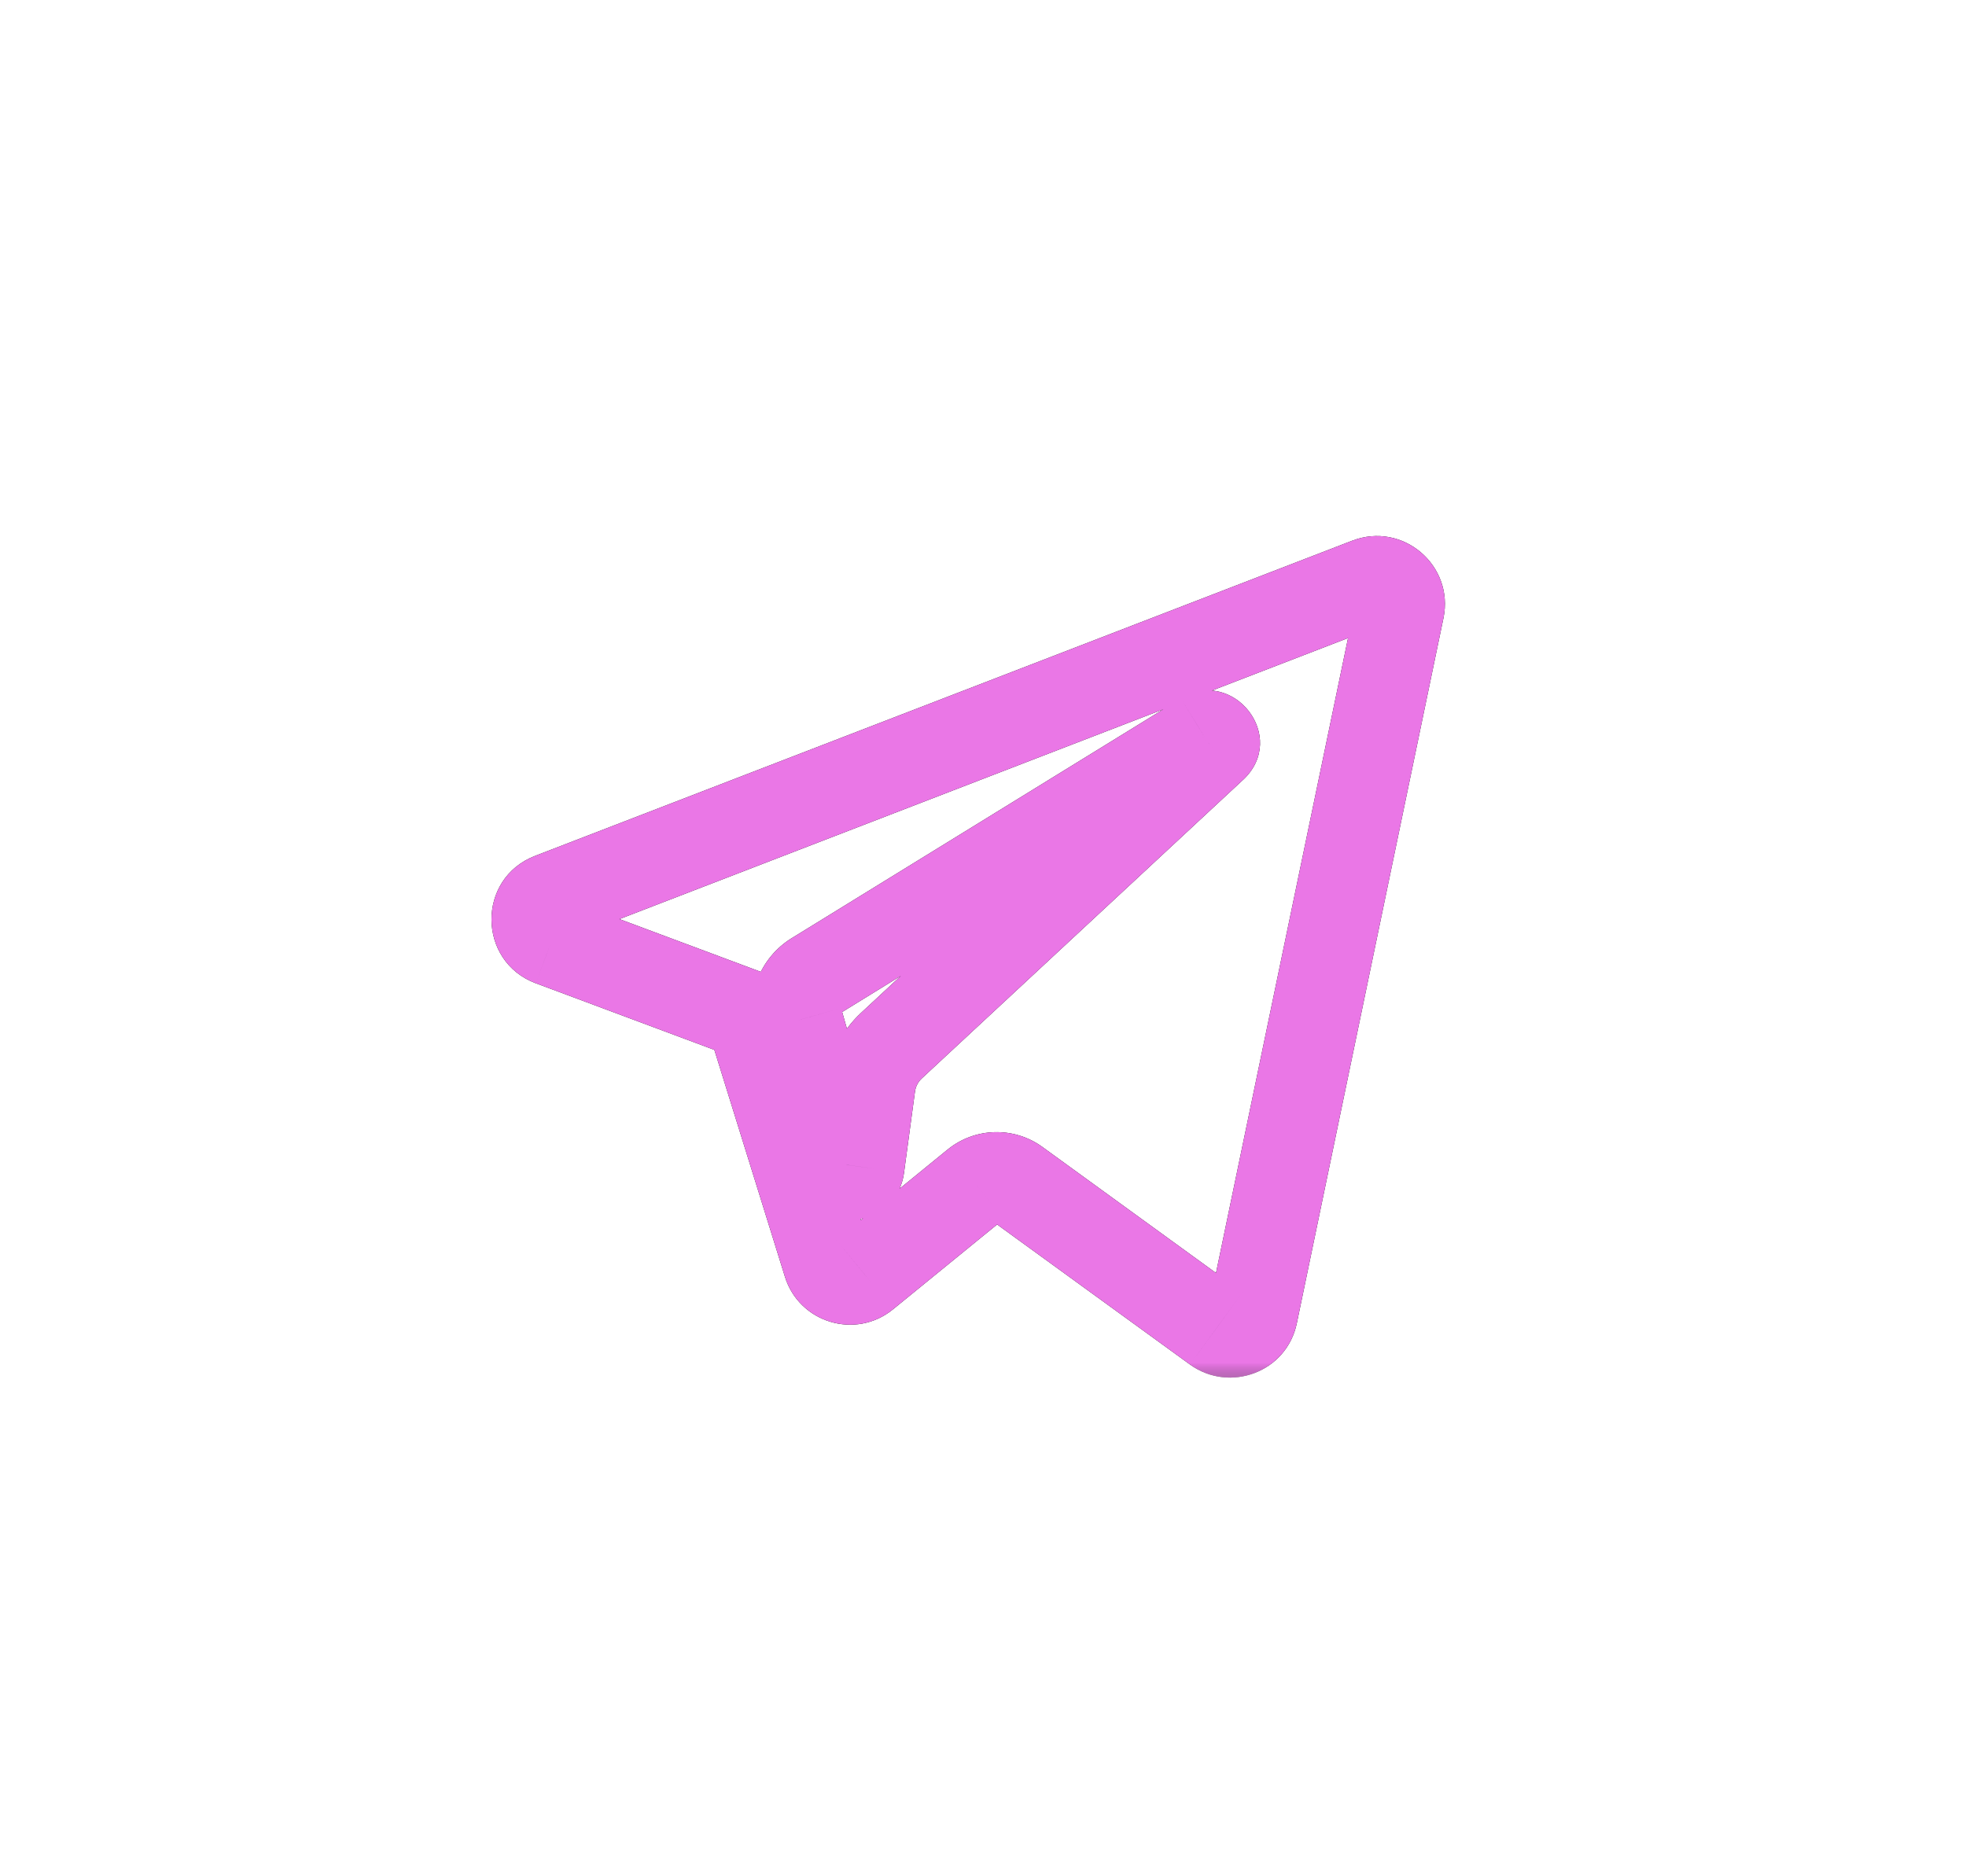 <svg width="44" height="42" viewBox="0 0 44 42" fill="none" xmlns="http://www.w3.org/2000/svg">
<g filter="url(#filter0_d)">
<mask id="path-1-outside-1" maskUnits="userSpaceOnUse" x="10" y="11" width="23" height="20" fill="black">
<rect fill="white" x="10" y="11" width="23" height="20"/>
<path fill-rule="evenodd" clip-rule="evenodd" d="M12.342 21.073L16.797 22.736L18.522 28.283C18.632 28.637 19.067 28.769 19.355 28.533L21.839 26.509C22.099 26.296 22.47 26.286 22.742 26.483L27.222 29.736C27.53 29.96 27.967 29.791 28.044 29.418L31.326 13.633C31.41 13.226 31.011 12.886 30.623 13.036L12.336 20.091C11.885 20.265 11.889 20.904 12.342 21.073ZM18.244 21.851L26.952 16.488C27.108 16.392 27.27 16.603 27.135 16.728L19.948 23.408C19.696 23.643 19.533 23.958 19.487 24.3L19.242 26.114C19.209 26.356 18.869 26.38 18.802 26.146L17.861 22.837C17.753 22.46 17.91 22.057 18.244 21.851Z"/>
</mask>
<path d="M12.342 21.073L11.991 22.01L11.992 22.01L12.342 21.073ZM16.797 22.736L17.752 22.439L17.607 21.971L17.147 21.799L16.797 22.736ZM18.522 28.283L17.567 28.579L17.567 28.579L18.522 28.283ZM19.355 28.533L18.723 27.758L18.721 27.759L19.355 28.533ZM21.839 26.509L22.47 27.284L22.471 27.283L21.839 26.509ZM22.742 26.483L23.329 25.674L23.329 25.674L22.742 26.483ZM27.222 29.736L27.81 28.927L27.809 28.927L27.222 29.736ZM28.044 29.418L27.065 29.215L27.065 29.215L28.044 29.418ZM31.326 13.633L32.305 13.836L32.305 13.836L31.326 13.633ZM30.623 13.036L30.983 13.969L30.984 13.969L30.623 13.036ZM12.336 20.091L12.696 21.024L12.696 21.024L12.336 20.091ZM18.244 21.851L17.72 21L17.719 21L18.244 21.851ZM26.952 16.488L26.429 15.635L26.428 15.636L26.952 16.488ZM27.135 16.728L26.456 15.995L26.454 15.996L27.135 16.728ZM19.948 23.408L19.267 22.676L19.267 22.676L19.948 23.408ZM19.487 24.3L18.496 24.166L18.496 24.166L19.487 24.3ZM19.242 26.114L18.251 25.98L18.251 25.982L19.242 26.114ZM18.802 26.146L17.841 26.42L17.841 26.42L18.802 26.146ZM17.861 22.837L18.823 22.564L18.822 22.563L17.861 22.837ZM11.992 22.01L16.448 23.673L17.147 21.799L12.691 20.136L11.992 22.01ZM15.842 23.033L17.567 28.579L19.477 27.986L17.752 22.439L15.842 23.033ZM17.567 28.579C17.887 29.609 19.149 29.994 19.988 29.307L18.721 27.759C18.984 27.544 19.377 27.666 19.477 27.986L17.567 28.579ZM19.987 29.308L22.47 27.284L21.207 25.733L18.723 27.758L19.987 29.308ZM22.471 27.283C22.379 27.358 22.249 27.361 22.154 27.293L23.329 25.674C22.69 25.211 21.819 25.234 21.206 25.734L22.471 27.283ZM22.154 27.292L26.634 30.545L27.809 28.927L23.329 25.674L22.154 27.292ZM26.634 30.545C27.529 31.195 28.798 30.706 29.023 29.622L27.065 29.215C27.136 28.876 27.531 28.725 27.81 28.927L26.634 30.545ZM29.023 29.622L32.305 13.836L30.347 13.429L27.065 29.215L29.023 29.622ZM32.305 13.836C32.55 12.655 31.391 11.667 30.262 12.104L30.984 13.969C30.63 14.105 30.271 13.796 30.347 13.43L32.305 13.836ZM30.263 12.103L11.976 19.158L12.696 21.024L30.983 13.969L30.263 12.103ZM11.977 19.158C10.664 19.663 10.68 21.519 11.991 22.01L12.692 20.136C13.098 20.288 13.106 20.866 12.696 21.024L11.977 19.158ZM18.768 22.703L27.477 17.339L26.428 15.636L17.72 21L18.768 22.703ZM27.476 17.34C26.622 17.864 25.687 16.706 26.456 15.995L27.815 17.462C28.852 16.5 27.596 14.919 26.429 15.635L27.476 17.34ZM26.454 15.996L19.267 22.676L20.629 24.141L27.816 17.46L26.454 15.996ZM19.267 22.676C18.845 23.069 18.573 23.596 18.496 24.166L20.478 24.434C20.493 24.321 20.547 24.218 20.629 24.141L19.267 22.676ZM18.496 24.166L18.251 25.98L20.233 26.248L20.478 24.433L18.496 24.166ZM18.251 25.982C18.363 25.141 19.536 25.071 19.764 25.871L17.841 26.42C18.203 27.689 20.056 27.571 20.233 26.247L18.251 25.982ZM19.764 25.872L18.823 22.564L16.899 23.111L17.841 26.42L19.764 25.872ZM18.822 22.563C18.838 22.617 18.815 22.674 18.769 22.702L17.719 21C17.005 21.44 16.668 22.303 16.899 23.112L18.822 22.563Z" fill="black" mask="url(#path-1-outside-1)"/>
<path d="M12.342 21.073L11.991 22.01L11.992 22.01L12.342 21.073ZM16.797 22.736L17.752 22.439L17.607 21.971L17.147 21.799L16.797 22.736ZM18.522 28.283L17.567 28.579L17.567 28.579L18.522 28.283ZM19.355 28.533L18.723 27.758L18.721 27.759L19.355 28.533ZM21.839 26.509L22.47 27.284L22.471 27.283L21.839 26.509ZM22.742 26.483L23.329 25.674L23.329 25.674L22.742 26.483ZM27.222 29.736L27.81 28.927L27.809 28.927L27.222 29.736ZM28.044 29.418L27.065 29.215L27.065 29.215L28.044 29.418ZM31.326 13.633L32.305 13.836L32.305 13.836L31.326 13.633ZM30.623 13.036L30.983 13.969L30.984 13.969L30.623 13.036ZM12.336 20.091L12.696 21.024L12.696 21.024L12.336 20.091ZM18.244 21.851L17.72 21L17.719 21L18.244 21.851ZM26.952 16.488L26.429 15.635L26.428 15.636L26.952 16.488ZM27.135 16.728L26.456 15.995L26.454 15.996L27.135 16.728ZM19.948 23.408L19.267 22.676L19.267 22.676L19.948 23.408ZM19.487 24.3L18.496 24.166L18.496 24.166L19.487 24.3ZM19.242 26.114L18.251 25.98L18.251 25.982L19.242 26.114ZM18.802 26.146L17.841 26.42L17.841 26.42L18.802 26.146ZM17.861 22.837L18.823 22.564L18.822 22.563L17.861 22.837ZM11.992 22.01L16.448 23.673L17.147 21.799L12.691 20.136L11.992 22.01ZM15.842 23.033L17.567 28.579L19.477 27.986L17.752 22.439L15.842 23.033ZM17.567 28.579C17.887 29.609 19.149 29.994 19.988 29.307L18.721 27.759C18.984 27.544 19.377 27.666 19.477 27.986L17.567 28.579ZM19.987 29.308L22.47 27.284L21.207 25.733L18.723 27.758L19.987 29.308ZM22.471 27.283C22.379 27.358 22.249 27.361 22.154 27.293L23.329 25.674C22.69 25.211 21.819 25.234 21.206 25.734L22.471 27.283ZM22.154 27.292L26.634 30.545L27.809 28.927L23.329 25.674L22.154 27.292ZM26.634 30.545C27.529 31.195 28.798 30.706 29.023 29.622L27.065 29.215C27.136 28.876 27.531 28.725 27.81 28.927L26.634 30.545ZM29.023 29.622L32.305 13.836L30.347 13.429L27.065 29.215L29.023 29.622ZM32.305 13.836C32.55 12.655 31.391 11.667 30.262 12.104L30.984 13.969C30.63 14.105 30.271 13.796 30.347 13.43L32.305 13.836ZM30.263 12.103L11.976 19.158L12.696 21.024L30.983 13.969L30.263 12.103ZM11.977 19.158C10.664 19.663 10.68 21.519 11.991 22.01L12.692 20.136C13.098 20.288 13.106 20.866 12.696 21.024L11.977 19.158ZM18.768 22.703L27.477 17.339L26.428 15.636L17.72 21L18.768 22.703ZM27.476 17.34C26.622 17.864 25.687 16.706 26.456 15.995L27.815 17.462C28.852 16.5 27.596 14.919 26.429 15.635L27.476 17.34ZM26.454 15.996L19.267 22.676L20.629 24.141L27.816 17.46L26.454 15.996ZM19.267 22.676C18.845 23.069 18.573 23.596 18.496 24.166L20.478 24.434C20.493 24.321 20.547 24.218 20.629 24.141L19.267 22.676ZM18.496 24.166L18.251 25.98L20.233 26.248L20.478 24.433L18.496 24.166ZM18.251 25.982C18.363 25.141 19.536 25.071 19.764 25.871L17.841 26.42C18.203 27.689 20.056 27.571 20.233 26.247L18.251 25.982ZM19.764 25.872L18.823 22.564L16.899 23.111L17.841 26.42L19.764 25.872ZM18.822 22.563C18.838 22.617 18.815 22.674 18.769 22.702L17.719 21C17.005 21.44 16.668 22.303 16.899 23.112L18.822 22.563Z" fill="#EA77E6" mask="url(#path-1-outside-1)"/>
</g>
<defs>
<filter id="filter0_d" x="0" y="0.998" width="43.338" height="40.839" filterUnits="userSpaceOnUse" color-interpolation-filters="sRGB">
<feFlood flood-opacity="0" result="BackgroundImageFix"/>
<feColorMatrix in="SourceAlpha" type="matrix" values="0 0 0 0 0 0 0 0 0 0 0 0 0 0 0 0 0 0 127 0"/>
<feOffset/>
<feGaussianBlur stdDeviation="5.5"/>
<feColorMatrix type="matrix" values="0 0 0 0 0.835 0 0 0 0 0.157 0 0 0 0 0.816 0 0 0 1 0"/>
<feBlend mode="normal" in2="BackgroundImageFix" result="effect1_dropShadow"/>
<feBlend mode="normal" in="SourceGraphic" in2="effect1_dropShadow" result="shape"/>
</filter>
</defs>
</svg>
